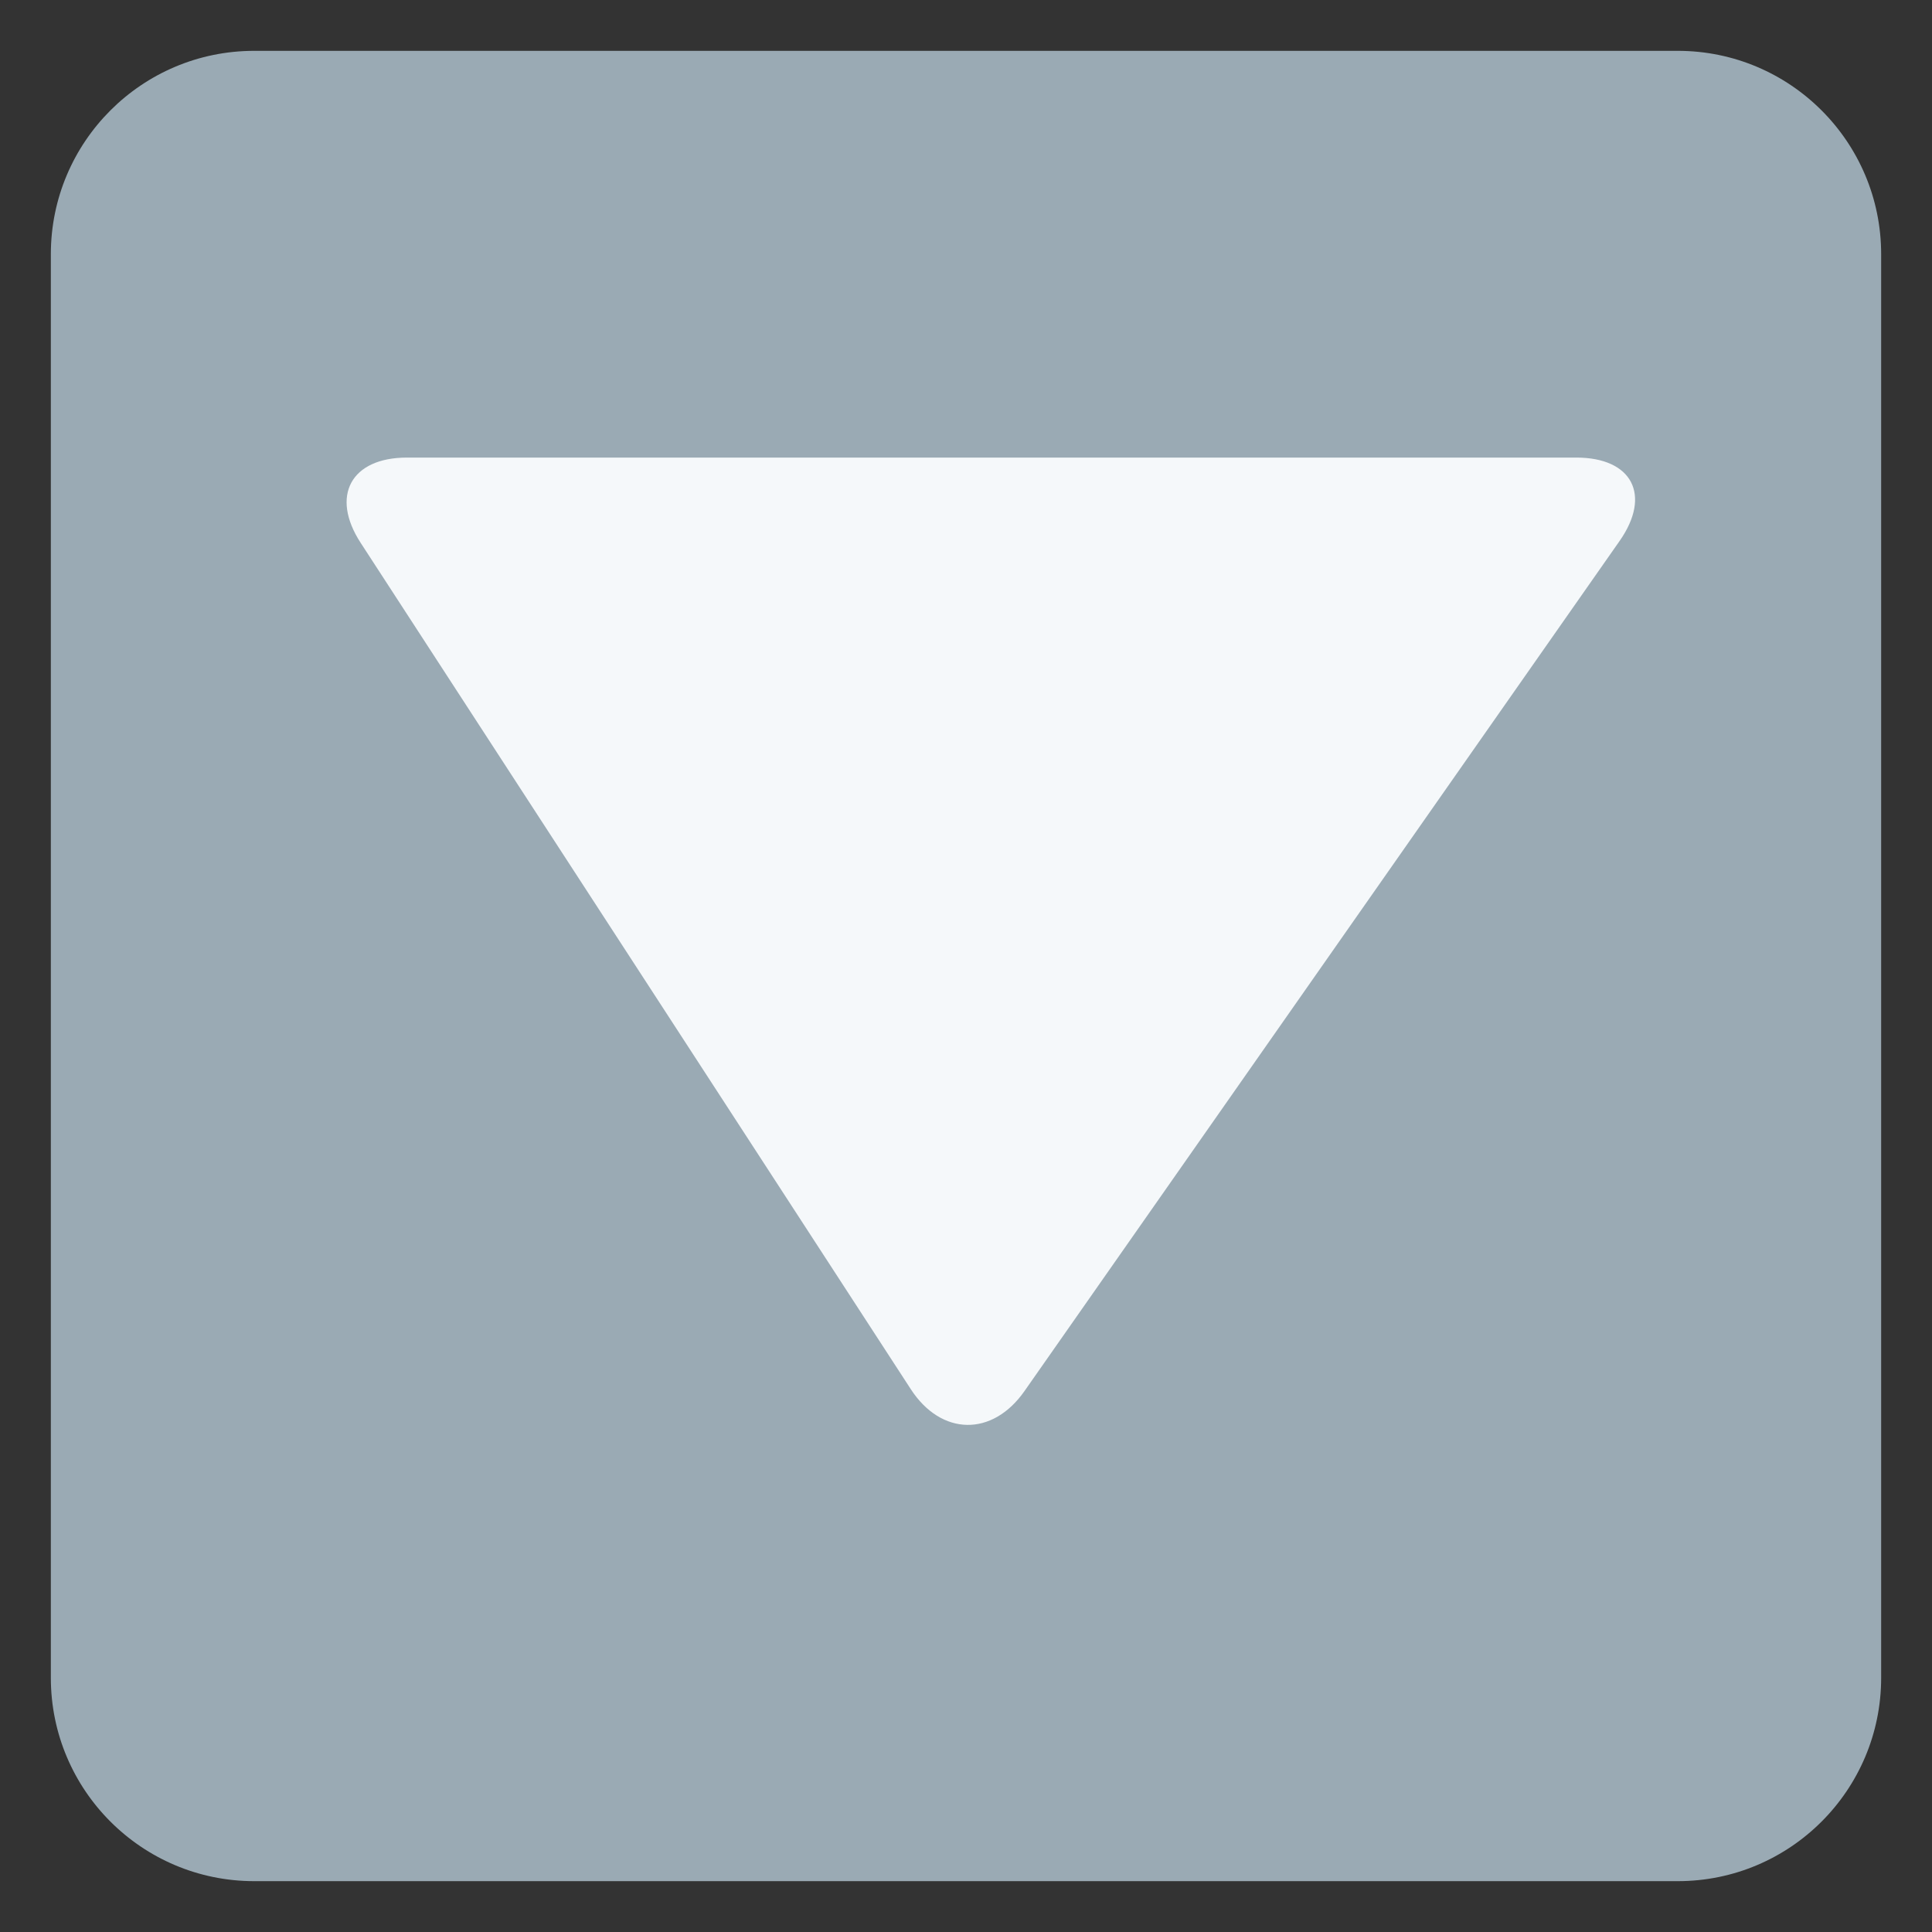 <svg xmlns="http://www.w3.org/2000/svg" viewBox="0 0 47.5 47.5" enable-background="new 0 0 47.5 47.5"><rect x="0" y="0" width="47.5" height="47.5" fill="#333333" stroke="none"/><defs><clipPath id="0"><path d="m0 38h38v-38h-38v38"/></clipPath></defs><g transform="matrix(1.25 0 0-1.25 0 47.5)"><g clip-path="url(#0)"><path d="m0 0c0-2.209-1.791-4-4-4h-28c-2.209 0-4 1.791-4 4v28c0 2.209 1.791 4 4 4h28c2.209 0 4-1.791 4-4v-28" fill="#9aaab4" transform="translate(37 5)"/><path d="m0 0c-.63-.901-1.637-.884-2.236.038l-10.821 16.647c-.599.922-.19 1.676.911 1.676h23c1.099 0 1.483-.737.853-1.638l-11.707-16.723" fill="#f5f8fa" transform="translate(20.15 10.639)"/></g></g></svg>
